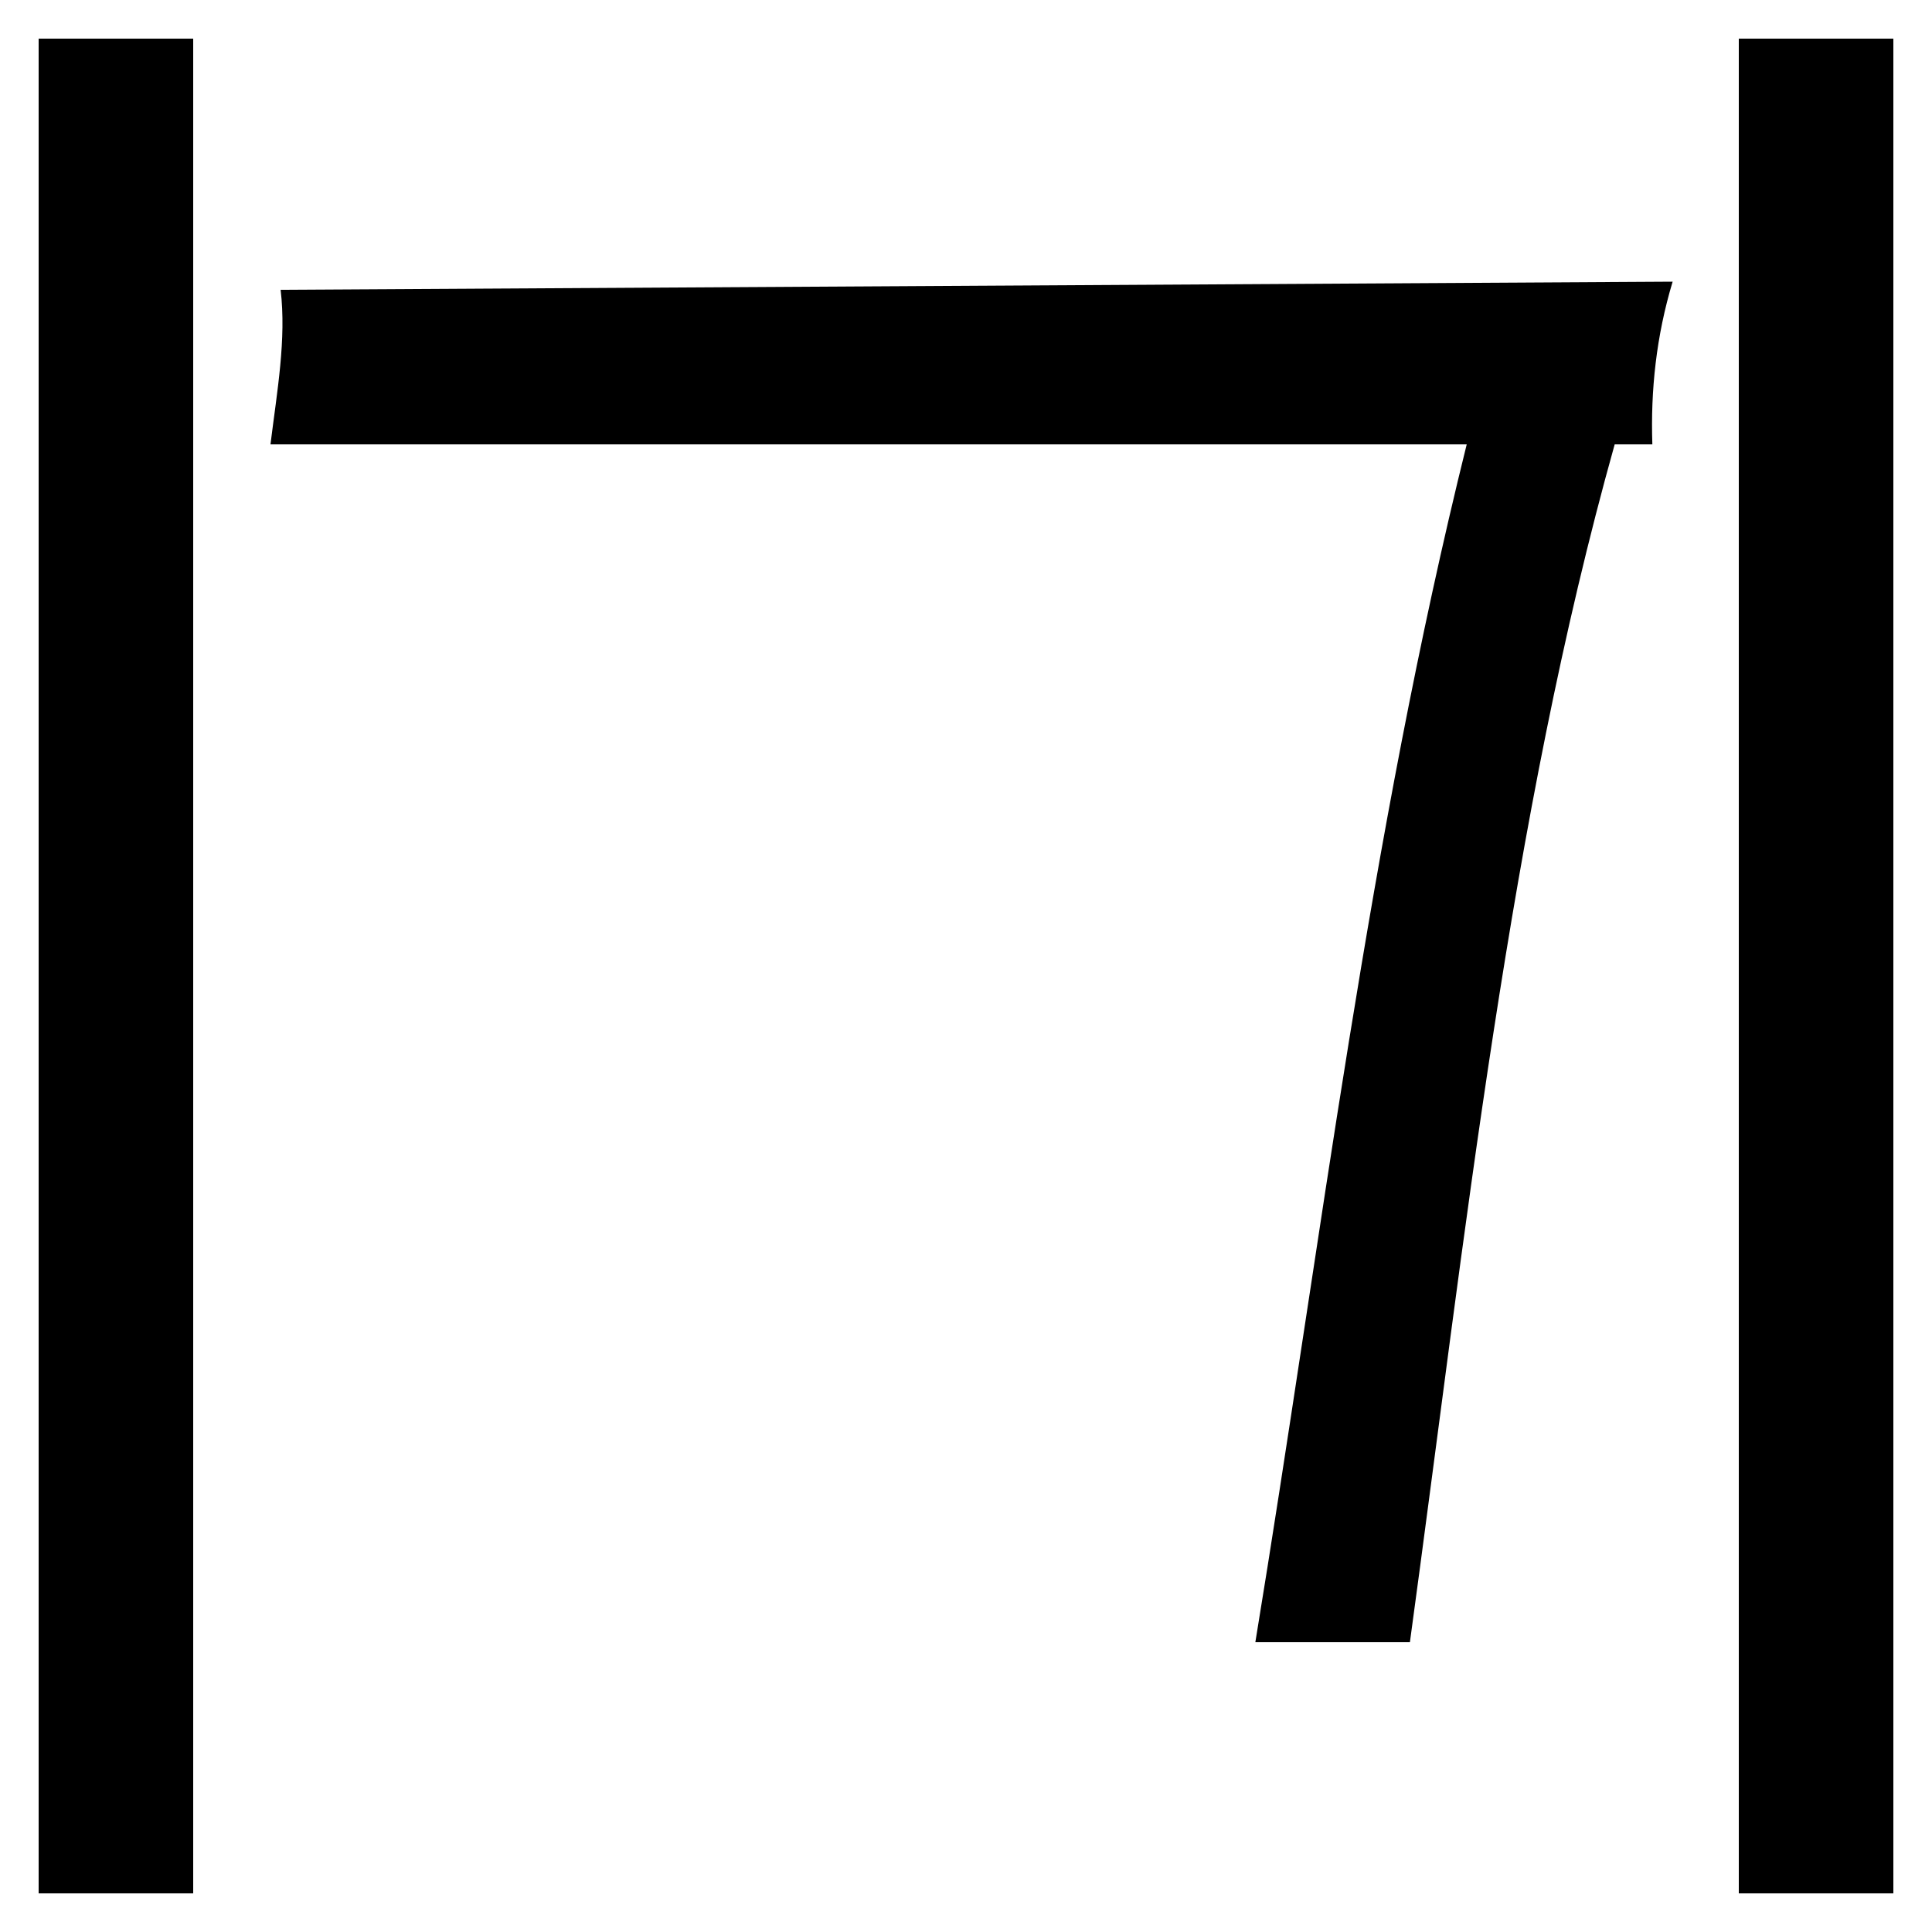 <svg version="1.1" width="1000" height="1000" viewBox="0 0 1000 1000" xmlns="http://www.w3.org/2000/svg"><path d="M 865.75,145.797 145.252,150 c 3.027,25.737 -1.818,52.279 -5.252,80 h 619.174 c -50.654,203.995 -75.389,412.872 -109.408,620 h 80 C 758.559,639.248 781.173,424.634 835.762,230 h 19.49 c -0.948,-28.021 2.03,-56.084 10.498,-84.203 z"/><path d="m 20,20 v 960 h 80 V 20 Z"/><path transform="translate(880.00 0.00)" d="m 20,20 v 960 h 80 V 20 Z"/></svg>